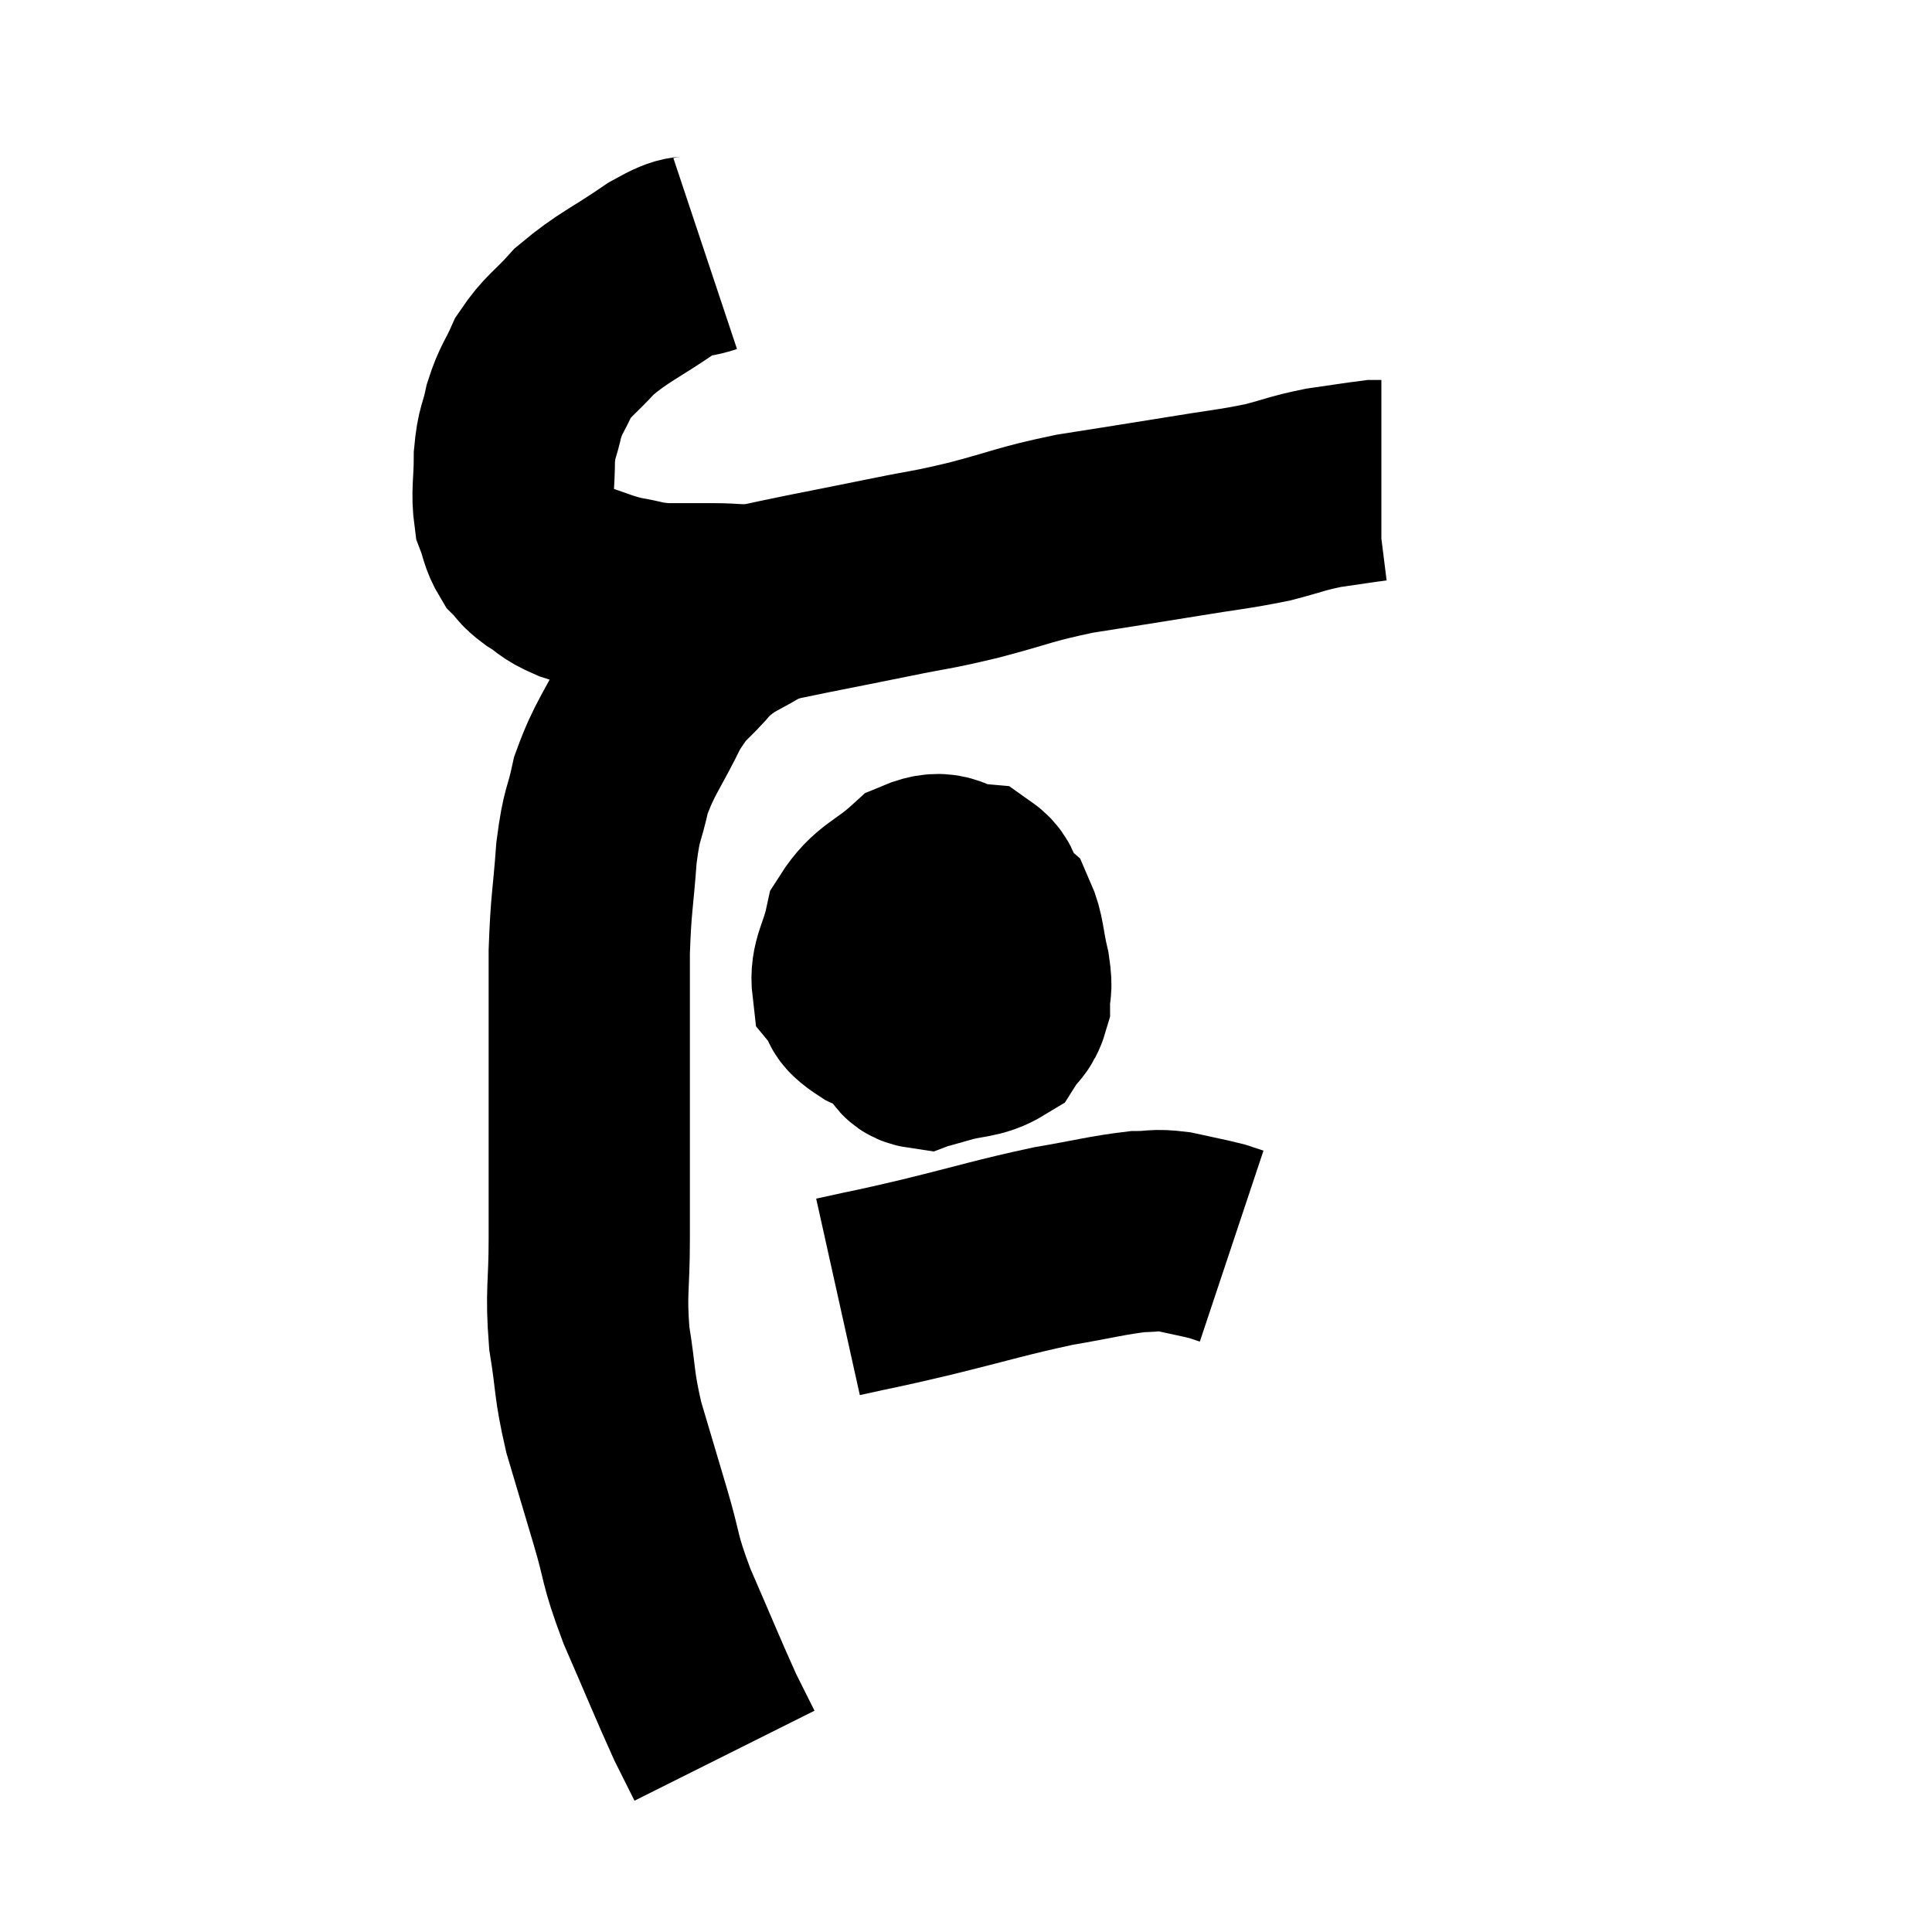 <svg width="48" height="48" viewBox="0 0 48 48" xmlns="http://www.w3.org/2000/svg"><path d="M 17.52 6.3 C 16.98 6.48, 17.19 6.24, 16.44 6.66 C 15.48 7.32, 15.255 7.365, 14.52 7.98 C 14.01 8.55, 13.875 8.565, 13.5 9.12 C 13.26 9.66, 13.2 9.645, 13.02 10.2 C 12.9 10.77, 12.84 10.695, 12.78 11.34 C 12.78 12.06, 12.705 12.225, 12.78 12.78 C 12.93 13.17, 12.9 13.26, 13.08 13.56 C 13.29 13.77, 13.2 13.755, 13.5 13.98 C 13.89 14.22, 13.8 14.25, 14.28 14.46 C 14.85 14.64, 14.865 14.685, 15.42 14.82 C 15.96 14.91, 15.93 14.955, 16.5 15 C 17.1 15, 17.1 15, 17.7 15 C 18.3 15, 18.315 15.06, 18.9 15 C 19.47 14.88, 19.23 14.925, 20.04 14.76 C 21.09 14.55, 21.105 14.55, 22.14 14.34 C 23.16 14.13, 23.04 14.19, 24.18 13.92 C 25.44 13.59, 25.41 13.53, 26.7 13.26 C 28.02 13.05, 28.14 13.035, 29.34 12.84 C 30.42 12.66, 30.615 12.66, 31.5 12.48 C 32.19 12.3, 32.22 12.255, 32.88 12.12 C 33.51 12.03, 33.78 11.985, 34.14 11.94 C 34.23 11.94, 34.275 11.94, 34.32 11.94 C 34.32 11.94, 34.32 11.94, 34.32 11.94 C 34.32 11.94, 34.32 11.94, 34.32 11.94 L 34.32 11.94" fill="none" stroke="black" stroke-width="5"></path><path d="M 18.9 15 C 18.12 15.51, 18.015 15.42, 17.34 16.02 C 16.77 16.71, 16.74 16.53, 16.2 17.4 C 15.69 18.45, 15.525 18.555, 15.18 19.5 C 15 20.34, 14.955 20.145, 14.82 21.18 C 14.73 22.41, 14.685 22.395, 14.64 23.64 C 14.64 24.9, 14.64 25.035, 14.64 26.16 C 14.64 27.15, 14.64 26.985, 14.64 28.14 C 14.64 29.46, 14.64 29.505, 14.64 30.78 C 14.64 32.01, 14.55 32.07, 14.64 33.24 C 14.82 34.35, 14.745 34.35, 15 35.46 C 15.33 36.57, 15.33 36.57, 15.66 37.68 C 15.99 38.79, 15.855 38.655, 16.32 39.9 C 16.92 41.28, 17.1 41.73, 17.52 42.66 C 17.76 43.14, 17.88 43.38, 18 43.62 C 18 43.62, 18 43.62, 18 43.62 C 18 43.62, 18 43.62, 18 43.62 L 18 43.62" fill="none" stroke="black" stroke-width="5"></path><path d="M 23.82 23.28 C 23.31 23.85, 23.115 23.91, 22.8 24.42 C 22.68 24.87, 22.53 24.915, 22.56 25.32 C 22.74 25.68, 22.515 25.98, 22.92 26.04 C 23.55 25.8, 23.775 25.89, 24.18 25.56 C 24.36 25.14, 24.465 25.365, 24.54 24.72 C 24.51 23.85, 24.57 23.67, 24.48 22.98 C 24.33 22.47, 24.585 22.245, 24.18 21.96 C 23.52 21.9, 23.535 21.555, 22.86 21.84 C 22.17 22.47, 21.9 22.44, 21.48 23.1 C 21.33 23.79, 21.12 23.97, 21.18 24.48 C 21.45 24.81, 21.165 24.78, 21.72 25.14 C 22.56 25.53, 22.665 25.815, 23.4 25.92 C 24.03 25.74, 24.24 25.815, 24.66 25.56 C 24.87 25.23, 24.975 25.26, 25.08 24.9 C 25.08 24.51, 25.155 24.63, 25.08 24.12 C 24.93 23.49, 24.96 23.265, 24.78 22.86 C 24.57 22.68, 24.6 22.455, 24.36 22.5 C 24.09 22.77, 23.97 22.68, 23.82 23.04 C 23.79 23.49, 23.775 23.52, 23.76 23.94 C 23.76 24.33, 23.73 24.465, 23.76 24.72 C 23.82 24.84, 23.85 24.9, 23.88 24.96 L 23.88 24.96" fill="none" stroke="black" stroke-width="5"></path><path d="M 20.82 32.22 C 21.9 31.98, 21.645 32.055, 22.98 31.74 C 24.57 31.35, 24.84 31.245, 26.16 30.96 C 27.21 30.78, 27.51 30.69, 28.26 30.6 C 28.71 30.6, 28.665 30.54, 29.16 30.6 C 29.7 30.72, 29.88 30.75, 30.24 30.84 L 30.6 30.96" fill="none" stroke="black" stroke-width="5"></path></svg>